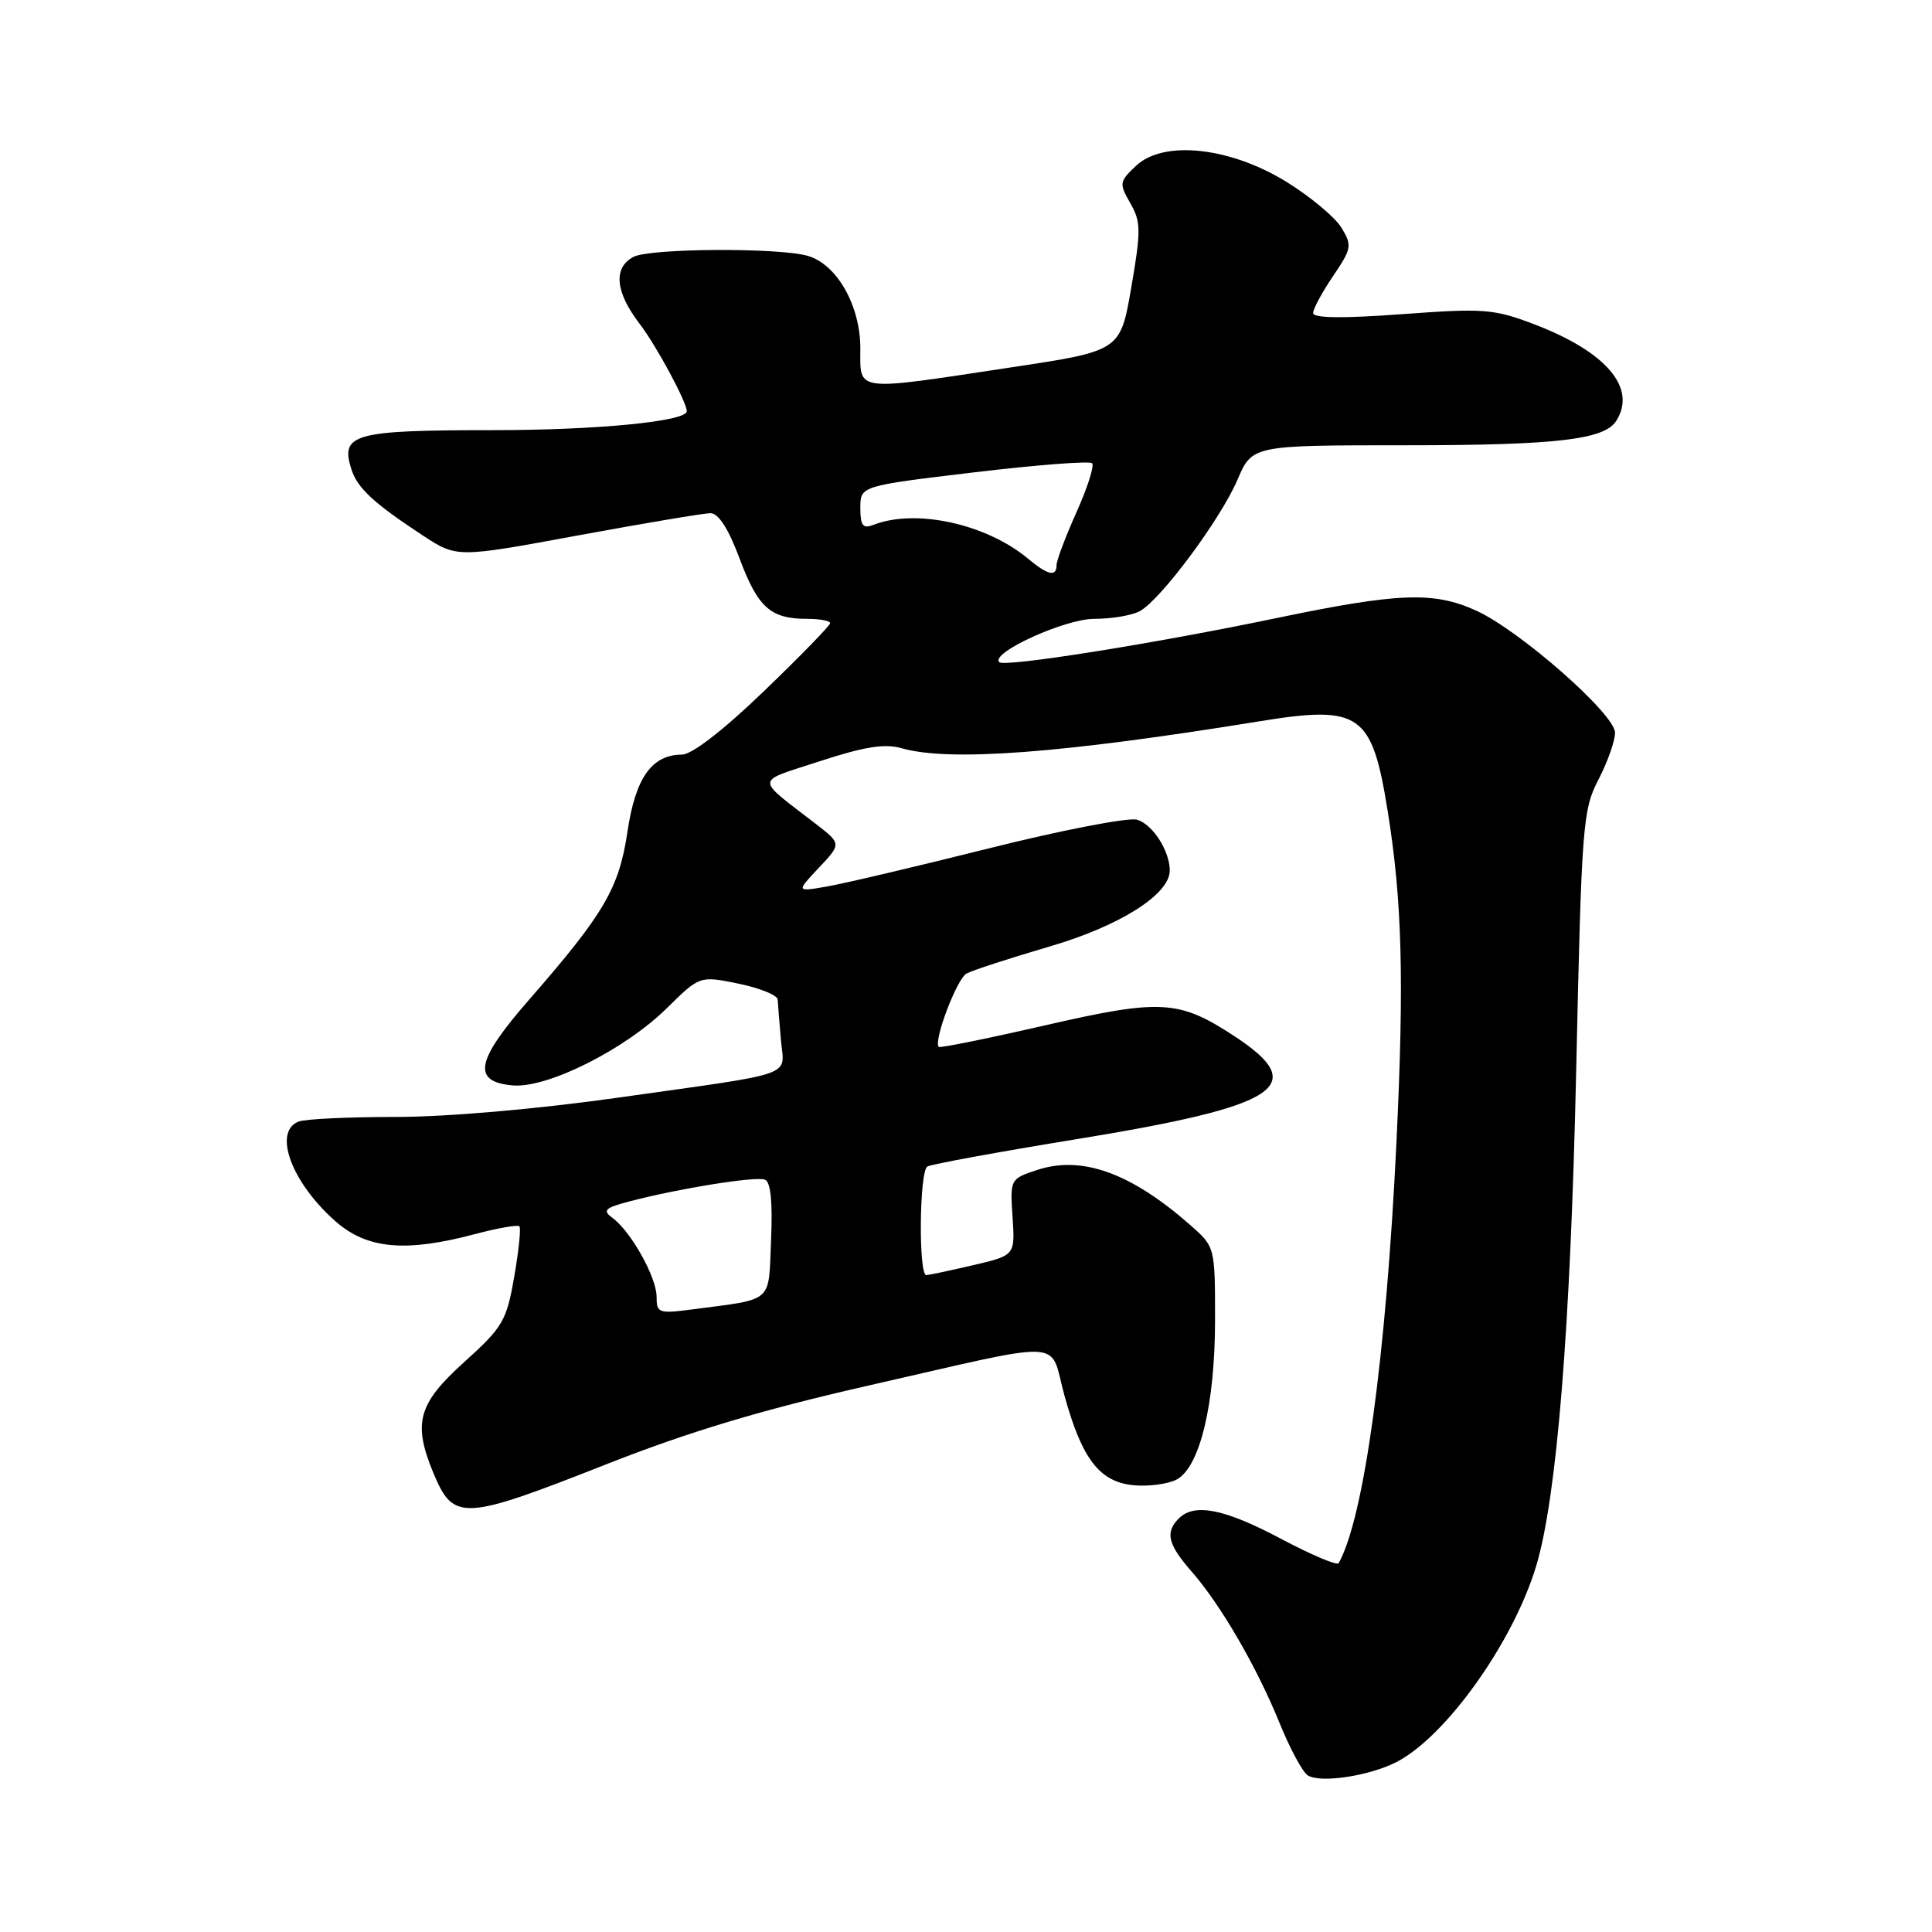 <?xml version="1.0" encoding="UTF-8" standalone="no"?>
<!DOCTYPE svg PUBLIC "-//W3C//DTD SVG 1.1//EN" "http://www.w3.org/Graphics/SVG/1.1/DTD/svg11.dtd" >
<svg xmlns="http://www.w3.org/2000/svg" xmlns:xlink="http://www.w3.org/1999/xlink" version="1.1" viewBox="0 0 256 256">
 <g >
 <path fill="currentColor"
d=" M 185.06 233.47 C 191.62 230.08 200.51 217.59 203.55 207.51 C 206.29 198.41 208.09 176.11 208.85 142.00 C 209.57 109.22 209.72 107.29 211.81 103.29 C 213.01 100.97 214.00 98.18 214.00 97.09 C 214.00 94.63 201.36 83.52 195.58 80.90 C 189.99 78.36 185.32 78.53 169.28 81.87 C 152.90 85.29 133.10 88.44 132.41 87.74 C 131.18 86.52 141.09 82.00 144.99 82.00 C 147.27 82.00 149.98 81.55 151.01 80.99 C 153.77 79.52 161.71 68.84 163.97 63.57 C 165.93 59.00 165.93 59.00 186.22 59.00 C 206.22 59.00 212.58 58.26 214.16 55.77 C 216.93 51.41 212.84 46.61 203.27 42.96 C 197.93 40.93 196.62 40.83 185.75 41.63 C 177.88 42.21 174.00 42.16 174.00 41.48 C 174.00 40.92 175.19 38.72 176.64 36.58 C 179.10 32.95 179.18 32.53 177.76 30.19 C 176.92 28.80 173.67 26.09 170.55 24.15 C 163.05 19.49 154.20 18.52 150.54 21.96 C 148.31 24.06 148.27 24.31 149.77 26.92 C 151.19 29.39 151.20 30.54 149.90 38.09 C 148.45 46.50 148.45 46.50 133.97 48.68 C 112.96 51.86 114.00 51.99 114.00 46.15 C 114.00 40.46 110.86 34.97 106.99 33.89 C 103.03 32.79 86.06 32.90 83.93 34.04 C 81.23 35.48 81.52 38.69 84.75 42.90 C 86.96 45.79 91.00 53.27 91.00 54.49 C 91.00 55.84 79.08 57.00 65.18 57.00 C 46.89 57.00 45.07 57.50 46.55 62.15 C 47.35 64.67 49.48 66.65 56.02 70.95 C 60.54 73.91 60.54 73.91 76.52 70.96 C 85.31 69.34 93.23 68.01 94.13 68.00 C 95.20 68.00 96.52 70.04 98.01 74.04 C 100.43 80.51 102.11 82.00 106.93 82.00 C 108.62 82.00 110.00 82.26 110.00 82.57 C 110.00 82.88 106.06 86.93 101.25 91.56 C 95.87 96.74 91.68 99.99 90.36 99.99 C 86.36 100.01 84.20 103.06 83.14 110.22 C 82.03 117.71 80.04 121.09 70.08 132.50 C 63.05 140.55 62.51 143.31 67.88 143.82 C 72.45 144.26 82.77 139.10 88.37 133.58 C 92.72 129.29 92.72 129.29 97.86 130.34 C 100.69 130.92 103.02 131.87 103.05 132.45 C 103.08 133.03 103.27 135.41 103.47 137.75 C 103.90 142.79 106.07 142.03 81.64 145.48 C 71.05 146.97 59.17 148.00 52.47 148.00 C 46.25 148.00 40.45 148.27 39.58 148.61 C 36.12 149.94 38.62 156.71 44.48 161.85 C 48.65 165.51 53.76 165.97 62.95 163.52 C 65.95 162.73 68.59 162.26 68.82 162.49 C 69.05 162.71 68.74 165.73 68.13 169.20 C 67.12 175.04 66.63 175.86 61.49 180.50 C 55.37 186.02 54.67 188.58 57.46 195.26 C 60.11 201.58 61.36 201.51 80.35 194.02 C 91.32 189.70 100.87 186.83 115.00 183.61 C 141.93 177.49 138.96 177.35 141.03 184.86 C 143.37 193.38 145.73 196.42 150.31 196.81 C 152.29 196.98 154.82 196.63 155.92 196.04 C 158.99 194.40 161.00 186.04 161.00 174.92 C 161.00 165.21 161.00 165.21 157.70 162.31 C 149.83 155.40 143.34 153.07 137.42 155.03 C 133.86 156.20 133.83 156.25 134.17 161.28 C 134.50 166.34 134.50 166.34 129.00 167.63 C 125.97 168.34 123.16 168.93 122.75 168.96 C 121.69 169.02 121.81 155.23 122.88 154.57 C 123.37 154.27 132.26 152.64 142.63 150.95 C 169.69 146.53 173.68 143.92 163.51 137.26 C 156.18 132.47 153.82 132.34 138.32 135.90 C 130.82 137.62 124.55 138.89 124.39 138.72 C 123.65 137.98 126.78 129.70 128.07 129.00 C 128.86 128.57 133.78 126.97 139.00 125.44 C 148.36 122.71 155.00 118.52 155.00 115.35 C 155.00 112.73 152.68 109.15 150.63 108.61 C 149.46 108.30 140.62 110.01 131.00 112.42 C 121.38 114.83 111.70 117.11 109.50 117.48 C 105.50 118.17 105.50 118.17 108.50 114.99 C 111.50 111.80 111.50 111.80 108.07 109.15 C 99.98 102.90 99.93 103.71 108.65 100.86 C 114.55 98.93 117.24 98.50 119.49 99.15 C 125.82 100.95 140.68 99.83 166.79 95.59 C 180.27 93.40 181.79 94.47 183.88 107.50 C 185.80 119.44 186.07 129.90 185.03 151.50 C 183.66 179.85 180.74 201.11 177.38 207.13 C 177.19 207.48 173.76 206.03 169.76 203.91 C 162.25 199.92 158.27 199.13 156.20 201.20 C 154.36 203.04 154.74 204.63 157.88 208.22 C 161.73 212.61 166.51 220.83 169.54 228.29 C 170.90 231.65 172.58 234.77 173.26 235.23 C 174.87 236.32 181.44 235.34 185.06 233.47 Z  M 87.00 171.81 C 86.99 169.22 83.59 163.16 81.15 161.37 C 79.79 160.37 80.15 160.04 83.53 159.16 C 90.04 157.46 100.14 155.84 101.36 156.31 C 102.12 156.59 102.39 159.29 102.17 164.31 C 101.81 172.79 102.63 172.06 91.75 173.50 C 87.27 174.09 87.00 173.99 87.00 171.81 Z  M 136.21 74.02 C 130.68 69.41 121.36 67.37 115.75 69.54 C 114.33 70.09 114.00 69.67 114.00 67.30 C 114.00 64.39 114.00 64.39 129.06 62.59 C 137.35 61.60 144.39 61.06 144.71 61.38 C 145.03 61.70 144.10 64.61 142.65 67.85 C 141.19 71.10 140.00 74.26 140.00 74.88 C 140.00 76.48 138.84 76.22 136.21 74.02 Z "/>
</g>
</svg>
